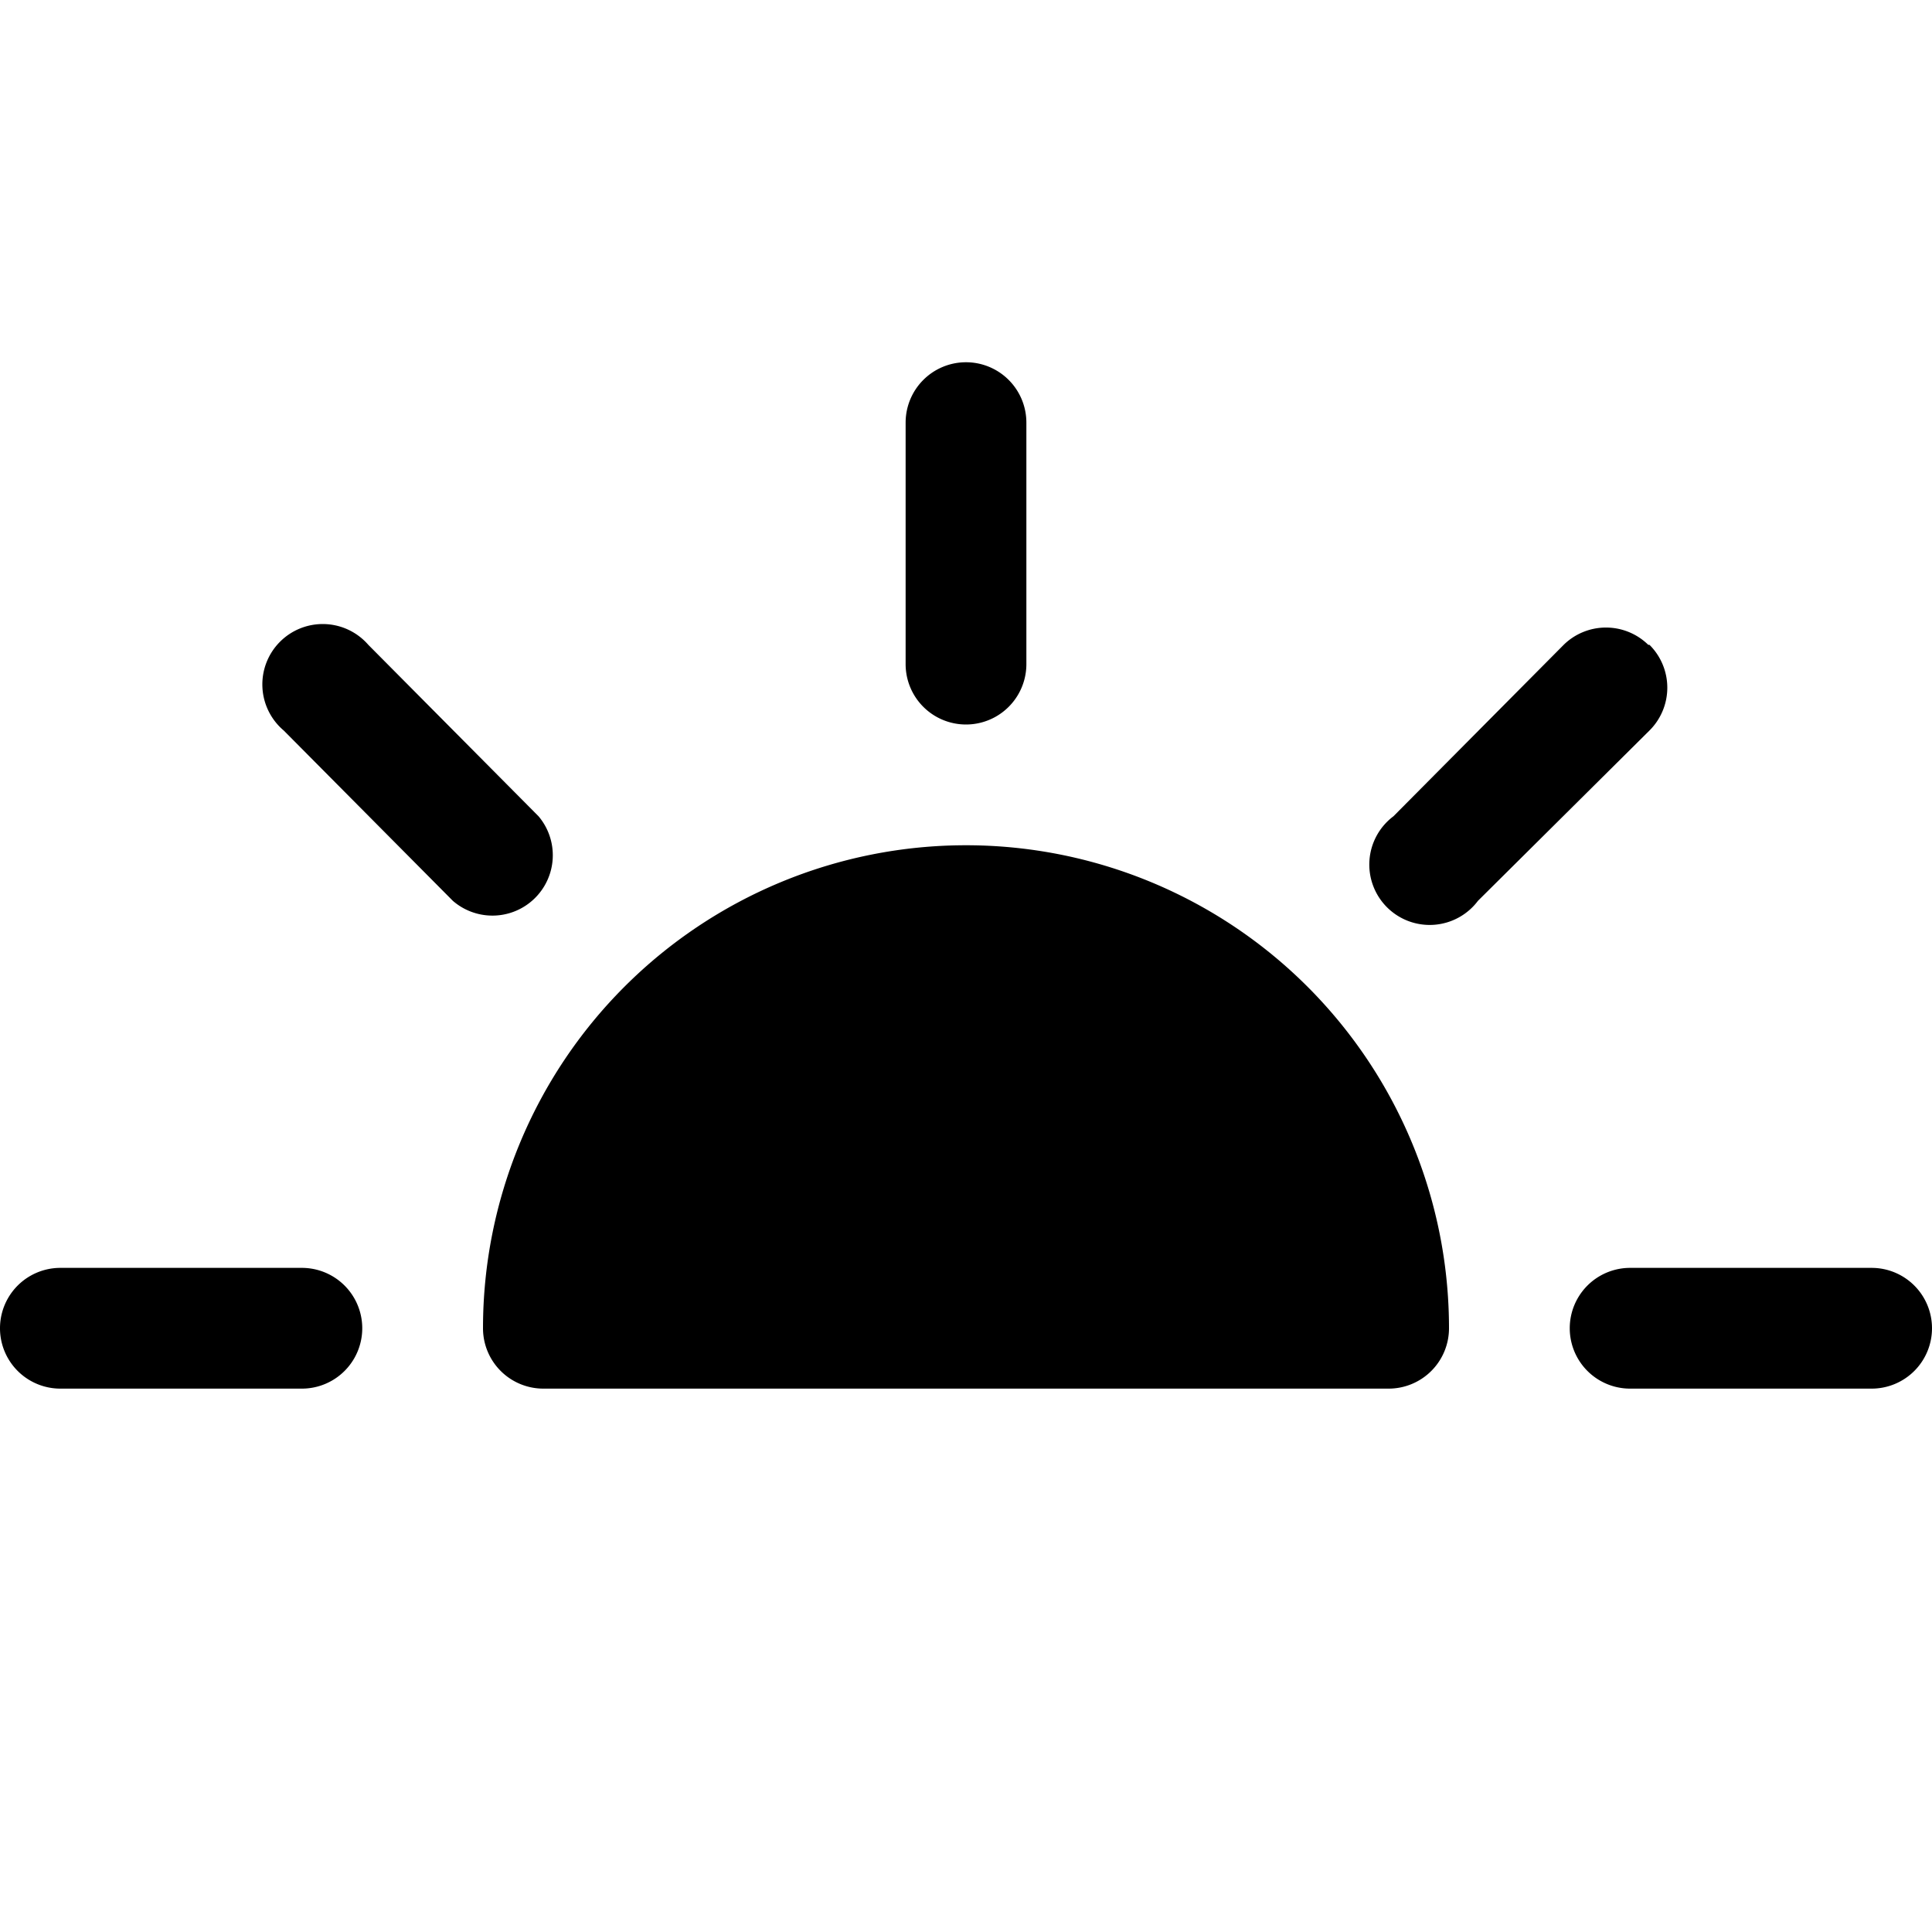 <svg xmlns="http://www.w3.org/2000/svg" width="16" height="16" viewBox="0 0 16 16"><path d="M8 3a.5.5 0 0 1 .5.5v2a.5.5 0 0 1-1 0v-2A.5.5 0 0 1 8 3m8 8a.5.5 0 0 1-.5.5h-2a.5.5 0 0 1 0-1h2a.5.5 0 0 1 .5.5m-13.5.5a.5.5 0 0 0 0-1h-2a.5.5 0 0 0 0 1zm11.16-6.16a.5.5 0 0 1 0 .71l-1.42 1.41a.5.5 0 1 1-.7-.7l1.41-1.42a.5.5 0 0 1 .7 0m-9.9 2.12a.5.5 0 0 0 .71-.7L3.05 5.34a.5.5 0 1 0-.7.71zM8 7a4 4 0 0 0-4 4 .5.5 0 0 0 .5.5h7a.5.5 0 0 0 .5-.5 4 4 0 0 0-4-4"/></svg>